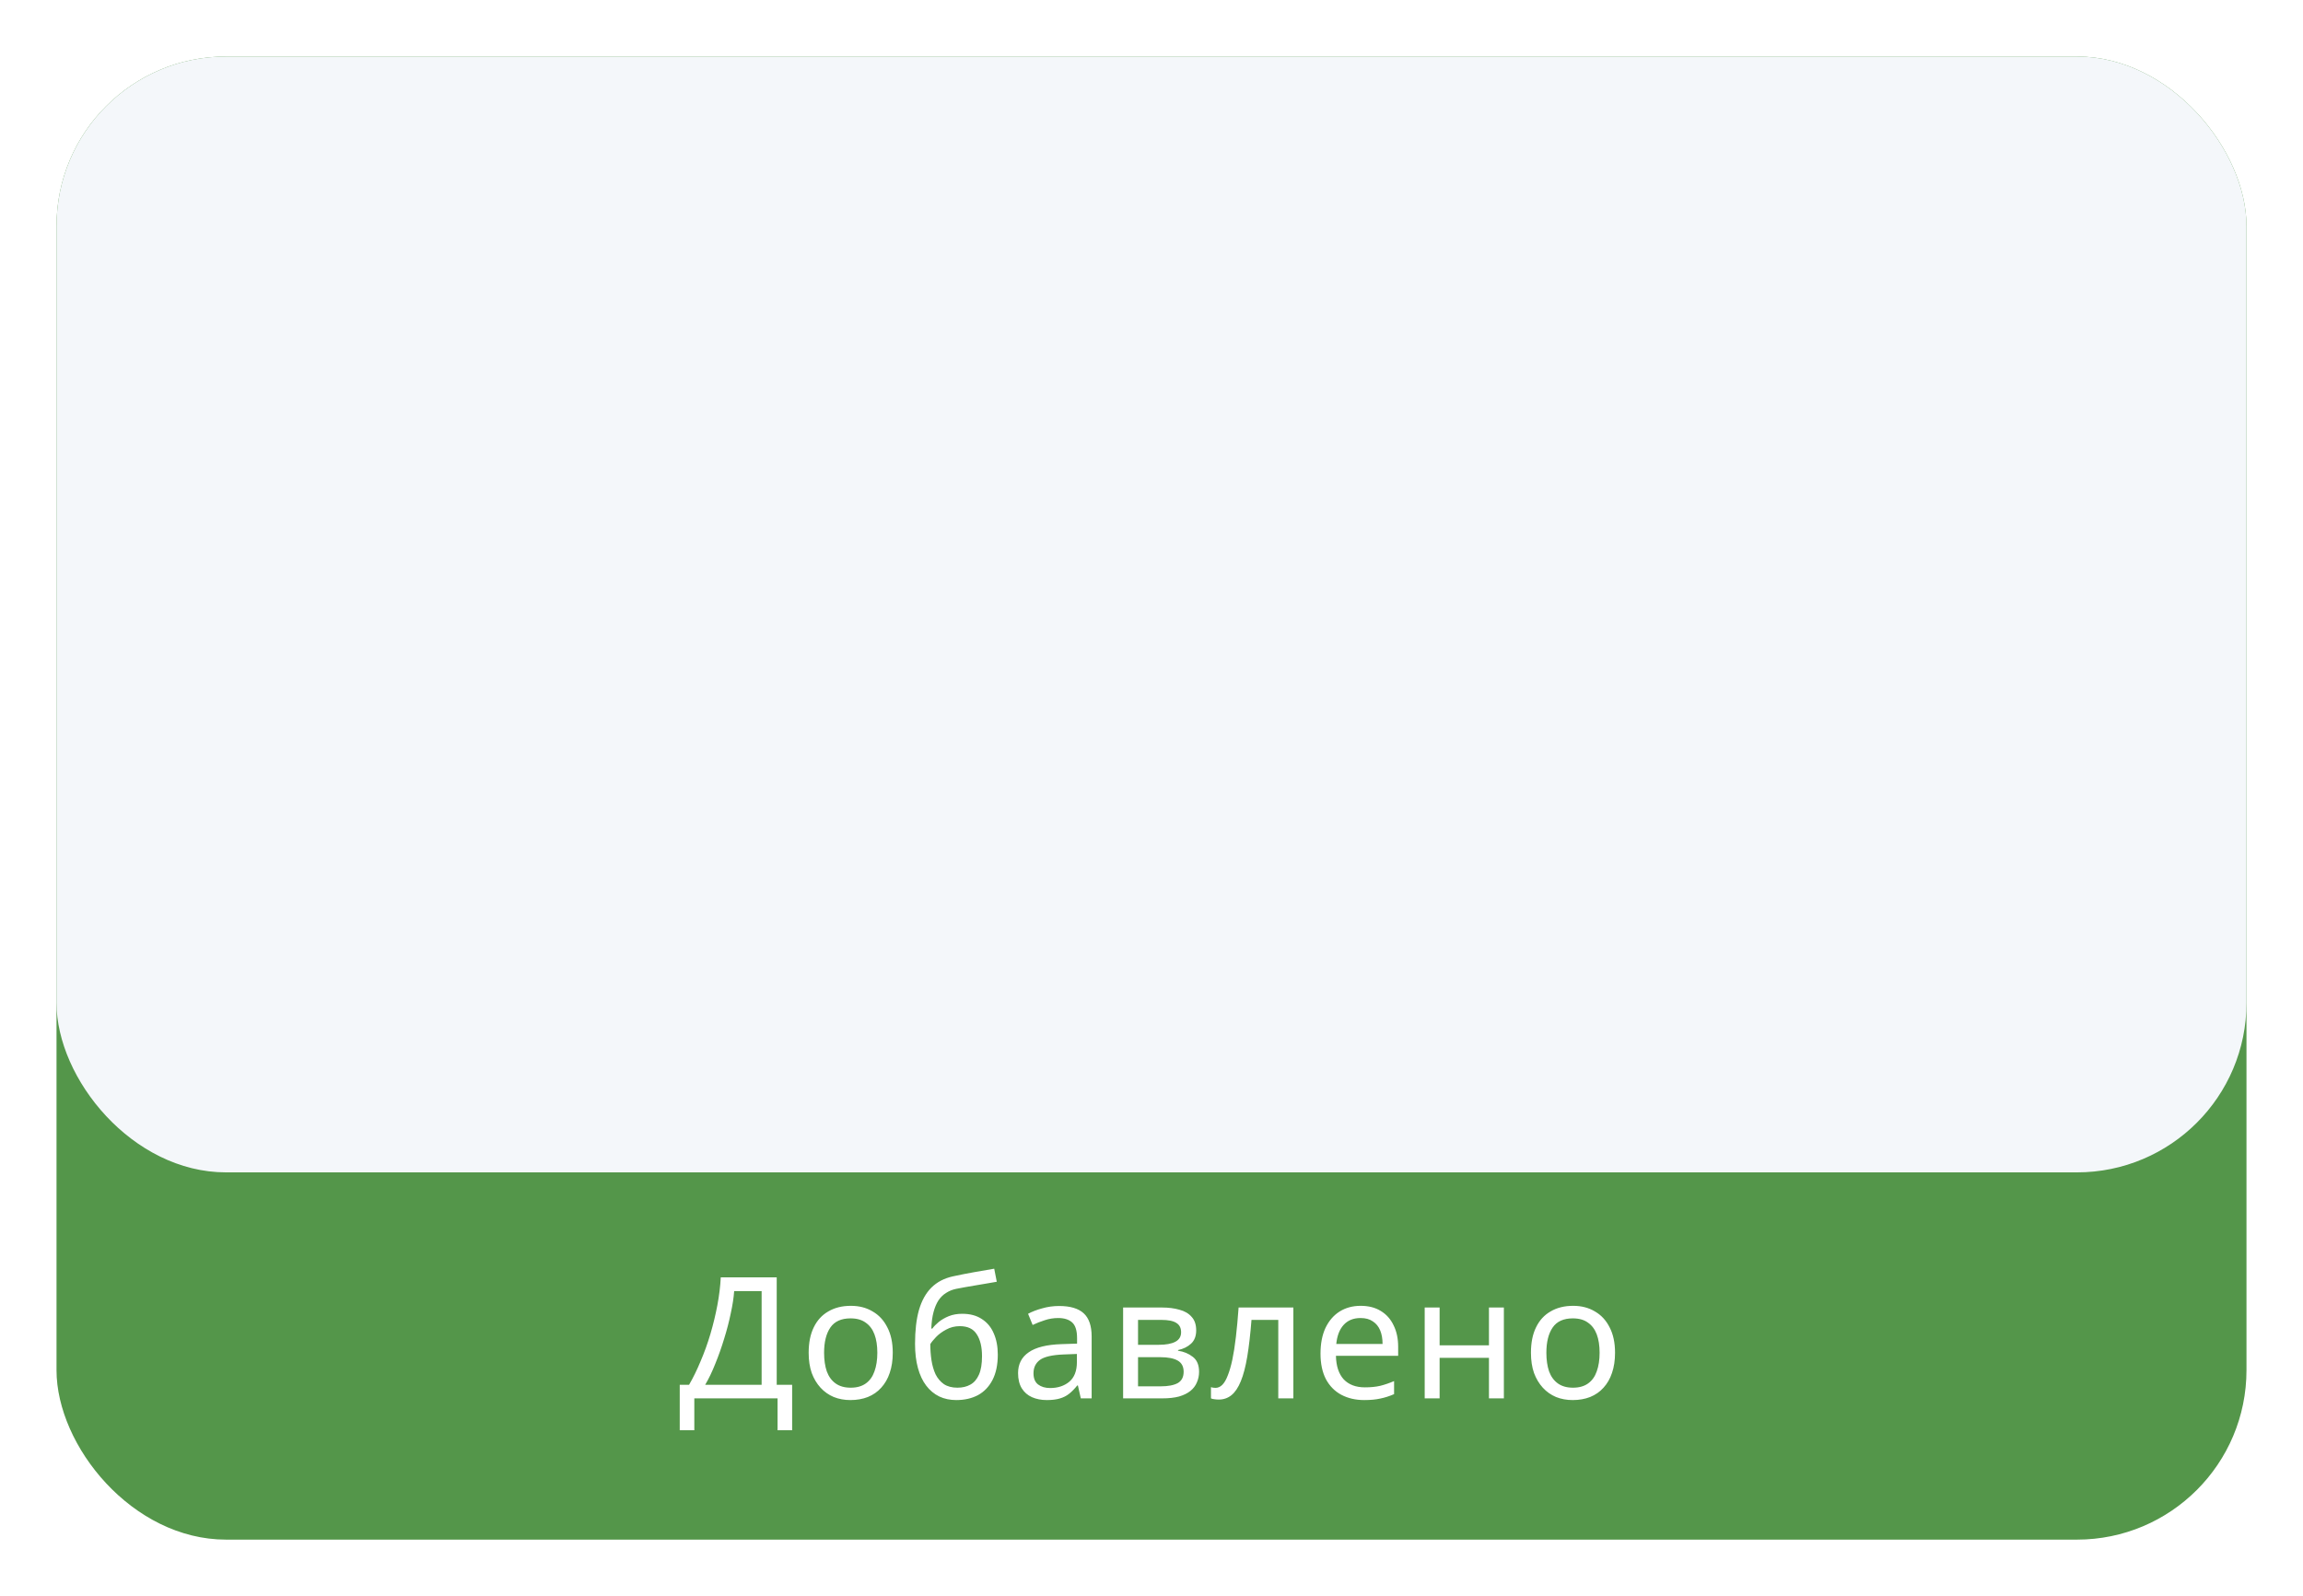 <svg width="163" height="113" viewBox="0 0 163 113" fill="none" xmlns="http://www.w3.org/2000/svg">
<g filter="url(#filter0_d_200_1119)">
<rect x="4" y="4" width="155" height="105" rx="12" fill="#54964A"/>
<path d="M54.974 90.432V98.04H56.066V101.256H55.034V99H49.142V101.256H48.11V98.04H48.77C49.058 97.544 49.33 96.988 49.586 96.372C49.85 95.756 50.082 95.112 50.282 94.44C50.482 93.76 50.646 93.08 50.774 92.4C50.902 91.72 50.982 91.064 51.014 90.432H54.974ZM51.962 91.404C51.93 91.868 51.85 92.392 51.722 92.976C51.602 93.56 51.446 94.16 51.254 94.776C51.07 95.384 50.862 95.972 50.63 96.54C50.406 97.108 50.166 97.608 49.91 98.04H53.906V91.404H51.962ZM63.187 95.772C63.187 96.308 63.115 96.784 62.971 97.2C62.835 97.608 62.635 97.956 62.371 98.244C62.115 98.532 61.799 98.752 61.423 98.904C61.055 99.048 60.643 99.12 60.187 99.12C59.763 99.12 59.371 99.048 59.011 98.904C58.651 98.752 58.339 98.532 58.075 98.244C57.811 97.956 57.603 97.608 57.451 97.2C57.307 96.784 57.235 96.308 57.235 95.772C57.235 95.06 57.355 94.46 57.595 93.972C57.835 93.476 58.179 93.1 58.627 92.844C59.075 92.58 59.607 92.448 60.223 92.448C60.807 92.448 61.319 92.58 61.759 92.844C62.207 93.1 62.555 93.476 62.803 93.972C63.059 94.46 63.187 95.06 63.187 95.772ZM58.327 95.772C58.327 96.276 58.391 96.716 58.519 97.092C58.655 97.46 58.863 97.744 59.143 97.944C59.423 98.144 59.779 98.244 60.211 98.244C60.643 98.244 60.999 98.144 61.279 97.944C61.559 97.744 61.763 97.46 61.891 97.092C62.027 96.716 62.095 96.276 62.095 95.772C62.095 95.26 62.027 94.824 61.891 94.464C61.755 94.104 61.547 93.828 61.267 93.636C60.995 93.436 60.639 93.336 60.199 93.336C59.543 93.336 59.067 93.552 58.771 93.984C58.475 94.416 58.327 95.012 58.327 95.772ZM64.764 95.136C64.764 94.2 64.856 93.404 65.04 92.748C65.233 92.084 65.525 91.556 65.916 91.164C66.317 90.764 66.829 90.496 67.453 90.36C67.972 90.248 68.481 90.148 68.977 90.06C69.472 89.972 69.936 89.892 70.368 89.82L70.549 90.744C70.341 90.776 70.109 90.816 69.853 90.864C69.597 90.904 69.337 90.948 69.073 90.996C68.808 91.036 68.552 91.08 68.305 91.128C68.064 91.168 67.853 91.208 67.668 91.248C67.404 91.304 67.168 91.4 66.96 91.536C66.752 91.664 66.573 91.84 66.421 92.064C66.276 92.288 66.16 92.564 66.073 92.892C65.984 93.22 65.933 93.608 65.916 94.056H65.989C66.1 93.904 66.252 93.748 66.445 93.588C66.644 93.428 66.88 93.292 67.153 93.18C67.433 93.068 67.749 93.012 68.1 93.012C68.66 93.012 69.124 93.136 69.493 93.384C69.868 93.624 70.148 93.96 70.332 94.392C70.525 94.824 70.621 95.328 70.621 95.904C70.621 96.616 70.496 97.212 70.249 97.692C70.001 98.172 69.656 98.532 69.216 98.772C68.776 99.004 68.264 99.12 67.68 99.12C67.24 99.12 66.841 99.036 66.481 98.868C66.121 98.692 65.812 98.436 65.556 98.1C65.3 97.764 65.105 97.348 64.969 96.852C64.832 96.356 64.764 95.784 64.764 95.136ZM67.764 98.244C68.117 98.244 68.421 98.172 68.677 98.028C68.941 97.884 69.144 97.648 69.288 97.32C69.433 96.992 69.504 96.556 69.504 96.012C69.504 95.356 69.38 94.84 69.132 94.464C68.892 94.08 68.493 93.888 67.933 93.888C67.581 93.888 67.26 93.968 66.972 94.128C66.684 94.28 66.445 94.456 66.252 94.656C66.061 94.856 65.924 95.024 65.844 95.16C65.844 95.552 65.873 95.932 65.928 96.3C65.984 96.668 66.081 97 66.216 97.296C66.361 97.584 66.556 97.816 66.805 97.992C67.061 98.16 67.38 98.244 67.764 98.244ZM74.96 92.46C75.744 92.46 76.324 92.632 76.7 92.976C77.076 93.32 77.264 93.868 77.264 94.62V99H76.496L76.292 98.088H76.244C76.06 98.32 75.868 98.516 75.668 98.676C75.476 98.828 75.252 98.94 74.996 99.012C74.748 99.084 74.444 99.12 74.084 99.12C73.7 99.12 73.352 99.052 73.04 98.916C72.736 98.78 72.496 98.572 72.32 98.292C72.144 98.004 72.056 97.644 72.056 97.212C72.056 96.572 72.308 96.08 72.812 95.736C73.316 95.384 74.092 95.192 75.14 95.16L76.232 95.124V94.74C76.232 94.204 76.116 93.832 75.884 93.624C75.652 93.416 75.324 93.312 74.9 93.312C74.564 93.312 74.244 93.364 73.94 93.468C73.636 93.564 73.352 93.676 73.088 93.804L72.764 93.012C73.044 92.86 73.376 92.732 73.76 92.628C74.144 92.516 74.544 92.46 74.96 92.46ZM75.272 95.892C74.472 95.924 73.916 96.052 73.604 96.276C73.3 96.5 73.148 96.816 73.148 97.224C73.148 97.584 73.256 97.848 73.472 98.016C73.696 98.184 73.98 98.268 74.324 98.268C74.868 98.268 75.32 98.12 75.68 97.824C76.04 97.52 76.22 97.056 76.22 96.432V95.856L75.272 95.892ZM84.663 94.188C84.663 94.588 84.543 94.9 84.303 95.124C84.063 95.348 83.755 95.5 83.379 95.58V95.628C83.779 95.684 84.127 95.828 84.423 96.06C84.719 96.284 84.867 96.636 84.867 97.116C84.867 97.388 84.815 97.64 84.711 97.872C84.615 98.104 84.463 98.304 84.255 98.472C84.047 98.64 83.779 98.772 83.451 98.868C83.123 98.956 82.727 99 82.263 99H79.491V92.568H82.251C82.707 92.568 83.115 92.62 83.475 92.724C83.843 92.82 84.131 92.988 84.339 93.228C84.555 93.46 84.663 93.78 84.663 94.188ZM83.775 97.116C83.775 96.748 83.635 96.484 83.355 96.324C83.075 96.164 82.663 96.084 82.119 96.084H80.547V98.148H82.143C82.671 98.148 83.075 98.072 83.355 97.92C83.635 97.76 83.775 97.492 83.775 97.116ZM83.595 94.32C83.595 94.016 83.483 93.796 83.259 93.66C83.043 93.516 82.687 93.444 82.191 93.444H80.547V95.208H81.999C82.519 95.208 82.915 95.136 83.187 94.992C83.459 94.848 83.595 94.624 83.595 94.32ZM91.541 99H90.473V93.444H88.577C88.497 94.46 88.397 95.328 88.277 96.048C88.157 96.76 88.005 97.34 87.821 97.788C87.637 98.236 87.417 98.564 87.161 98.772C86.905 98.98 86.605 99.084 86.261 99.084C86.157 99.084 86.053 99.076 85.949 99.06C85.853 99.052 85.773 99.032 85.709 99V98.208C85.757 98.224 85.809 98.236 85.865 98.244C85.921 98.252 85.977 98.256 86.033 98.256C86.209 98.256 86.369 98.184 86.513 98.04C86.657 97.896 86.785 97.676 86.897 97.38C87.017 97.084 87.125 96.712 87.221 96.264C87.317 95.808 87.401 95.272 87.473 94.656C87.545 94.04 87.609 93.344 87.665 92.568H91.541V99ZM96.306 92.448C96.858 92.448 97.33 92.568 97.722 92.808C98.122 93.048 98.426 93.388 98.634 93.828C98.85 94.26 98.958 94.768 98.958 95.352V95.988H94.554C94.57 96.716 94.754 97.272 95.106 97.656C95.466 98.032 95.966 98.22 96.606 98.22C97.014 98.22 97.374 98.184 97.686 98.112C98.006 98.032 98.334 97.92 98.67 97.776V98.7C98.342 98.844 98.018 98.948 97.698 99.012C97.378 99.084 96.998 99.12 96.558 99.12C95.95 99.12 95.41 98.996 94.938 98.748C94.474 98.5 94.11 98.132 93.846 97.644C93.59 97.148 93.462 96.544 93.462 95.832C93.462 95.128 93.578 94.524 93.81 94.02C94.05 93.516 94.382 93.128 94.806 92.856C95.238 92.584 95.738 92.448 96.306 92.448ZM96.294 93.312C95.79 93.312 95.39 93.476 95.094 93.804C94.806 94.124 94.634 94.572 94.578 95.148H97.854C97.854 94.78 97.798 94.46 97.686 94.188C97.574 93.916 97.402 93.704 97.17 93.552C96.946 93.392 96.654 93.312 96.294 93.312ZM101.892 92.568V95.244H105.384V92.568H106.44V99H105.384V96.132H101.892V99H100.836V92.568H101.892ZM114.308 95.772C114.308 96.308 114.236 96.784 114.092 97.2C113.956 97.608 113.756 97.956 113.492 98.244C113.236 98.532 112.92 98.752 112.544 98.904C112.176 99.048 111.764 99.12 111.308 99.12C110.884 99.12 110.492 99.048 110.132 98.904C109.772 98.752 109.46 98.532 109.196 98.244C108.932 97.956 108.724 97.608 108.572 97.2C108.428 96.784 108.356 96.308 108.356 95.772C108.356 95.06 108.476 94.46 108.716 93.972C108.956 93.476 109.3 93.1 109.748 92.844C110.196 92.58 110.728 92.448 111.344 92.448C111.928 92.448 112.44 92.58 112.88 92.844C113.328 93.1 113.676 93.476 113.924 93.972C114.18 94.46 114.308 95.06 114.308 95.772ZM109.448 95.772C109.448 96.276 109.512 96.716 109.64 97.092C109.776 97.46 109.984 97.744 110.264 97.944C110.544 98.144 110.9 98.244 111.332 98.244C111.764 98.244 112.12 98.144 112.4 97.944C112.68 97.744 112.884 97.46 113.012 97.092C113.148 96.716 113.216 96.276 113.216 95.772C113.216 95.26 113.148 94.824 113.012 94.464C112.876 94.104 112.668 93.828 112.388 93.636C112.116 93.436 111.76 93.336 111.32 93.336C110.664 93.336 110.188 93.552 109.892 93.984C109.596 94.416 109.448 95.012 109.448 95.772Z" fill="white"/>
</g>
<g filter="url(#filter1_d_200_1119)">
<rect x="4" y="4" width="155" height="79" rx="12" fill="#F4F7FA"/>
</g>
<defs>
<filter id="filter0_d_200_1119" x="0" y="0" width="163" height="113" filterUnits="userSpaceOnUse" color-interpolation-filters="sRGB">
<feFlood flood-opacity="0" result="BackgroundImageFix"/>
<feColorMatrix in="SourceAlpha" type="matrix" values="0 0 0 0 0 0 0 0 0 0 0 0 0 0 0 0 0 0 127 0" result="hardAlpha"/>
<feOffset/>
<feGaussianBlur stdDeviation="2"/>
<feComposite in2="hardAlpha" operator="out"/>
<feColorMatrix type="matrix" values="0 0 0 0 0 0 0 0 0 0 0 0 0 0 0 0 0 0 0.25 0"/>
<feBlend mode="normal" in2="BackgroundImageFix" result="effect1_dropShadow_200_1119"/>
<feBlend mode="normal" in="SourceGraphic" in2="effect1_dropShadow_200_1119" result="shape"/>
</filter>
<filter id="filter1_d_200_1119" x="0" y="0" width="163" height="87" filterUnits="userSpaceOnUse" color-interpolation-filters="sRGB">
<feFlood flood-opacity="0" result="BackgroundImageFix"/>
<feColorMatrix in="SourceAlpha" type="matrix" values="0 0 0 0 0 0 0 0 0 0 0 0 0 0 0 0 0 0 127 0" result="hardAlpha"/>
<feOffset/>
<feGaussianBlur stdDeviation="2"/>
<feComposite in2="hardAlpha" operator="out"/>
<feColorMatrix type="matrix" values="0 0 0 0 0 0 0 0 0 0 0 0 0 0 0 0 0 0 0.25 0"/>
<feBlend mode="normal" in2="BackgroundImageFix" result="effect1_dropShadow_200_1119"/>
<feBlend mode="normal" in="SourceGraphic" in2="effect1_dropShadow_200_1119" result="shape"/>
</filter>
</defs>
</svg>

